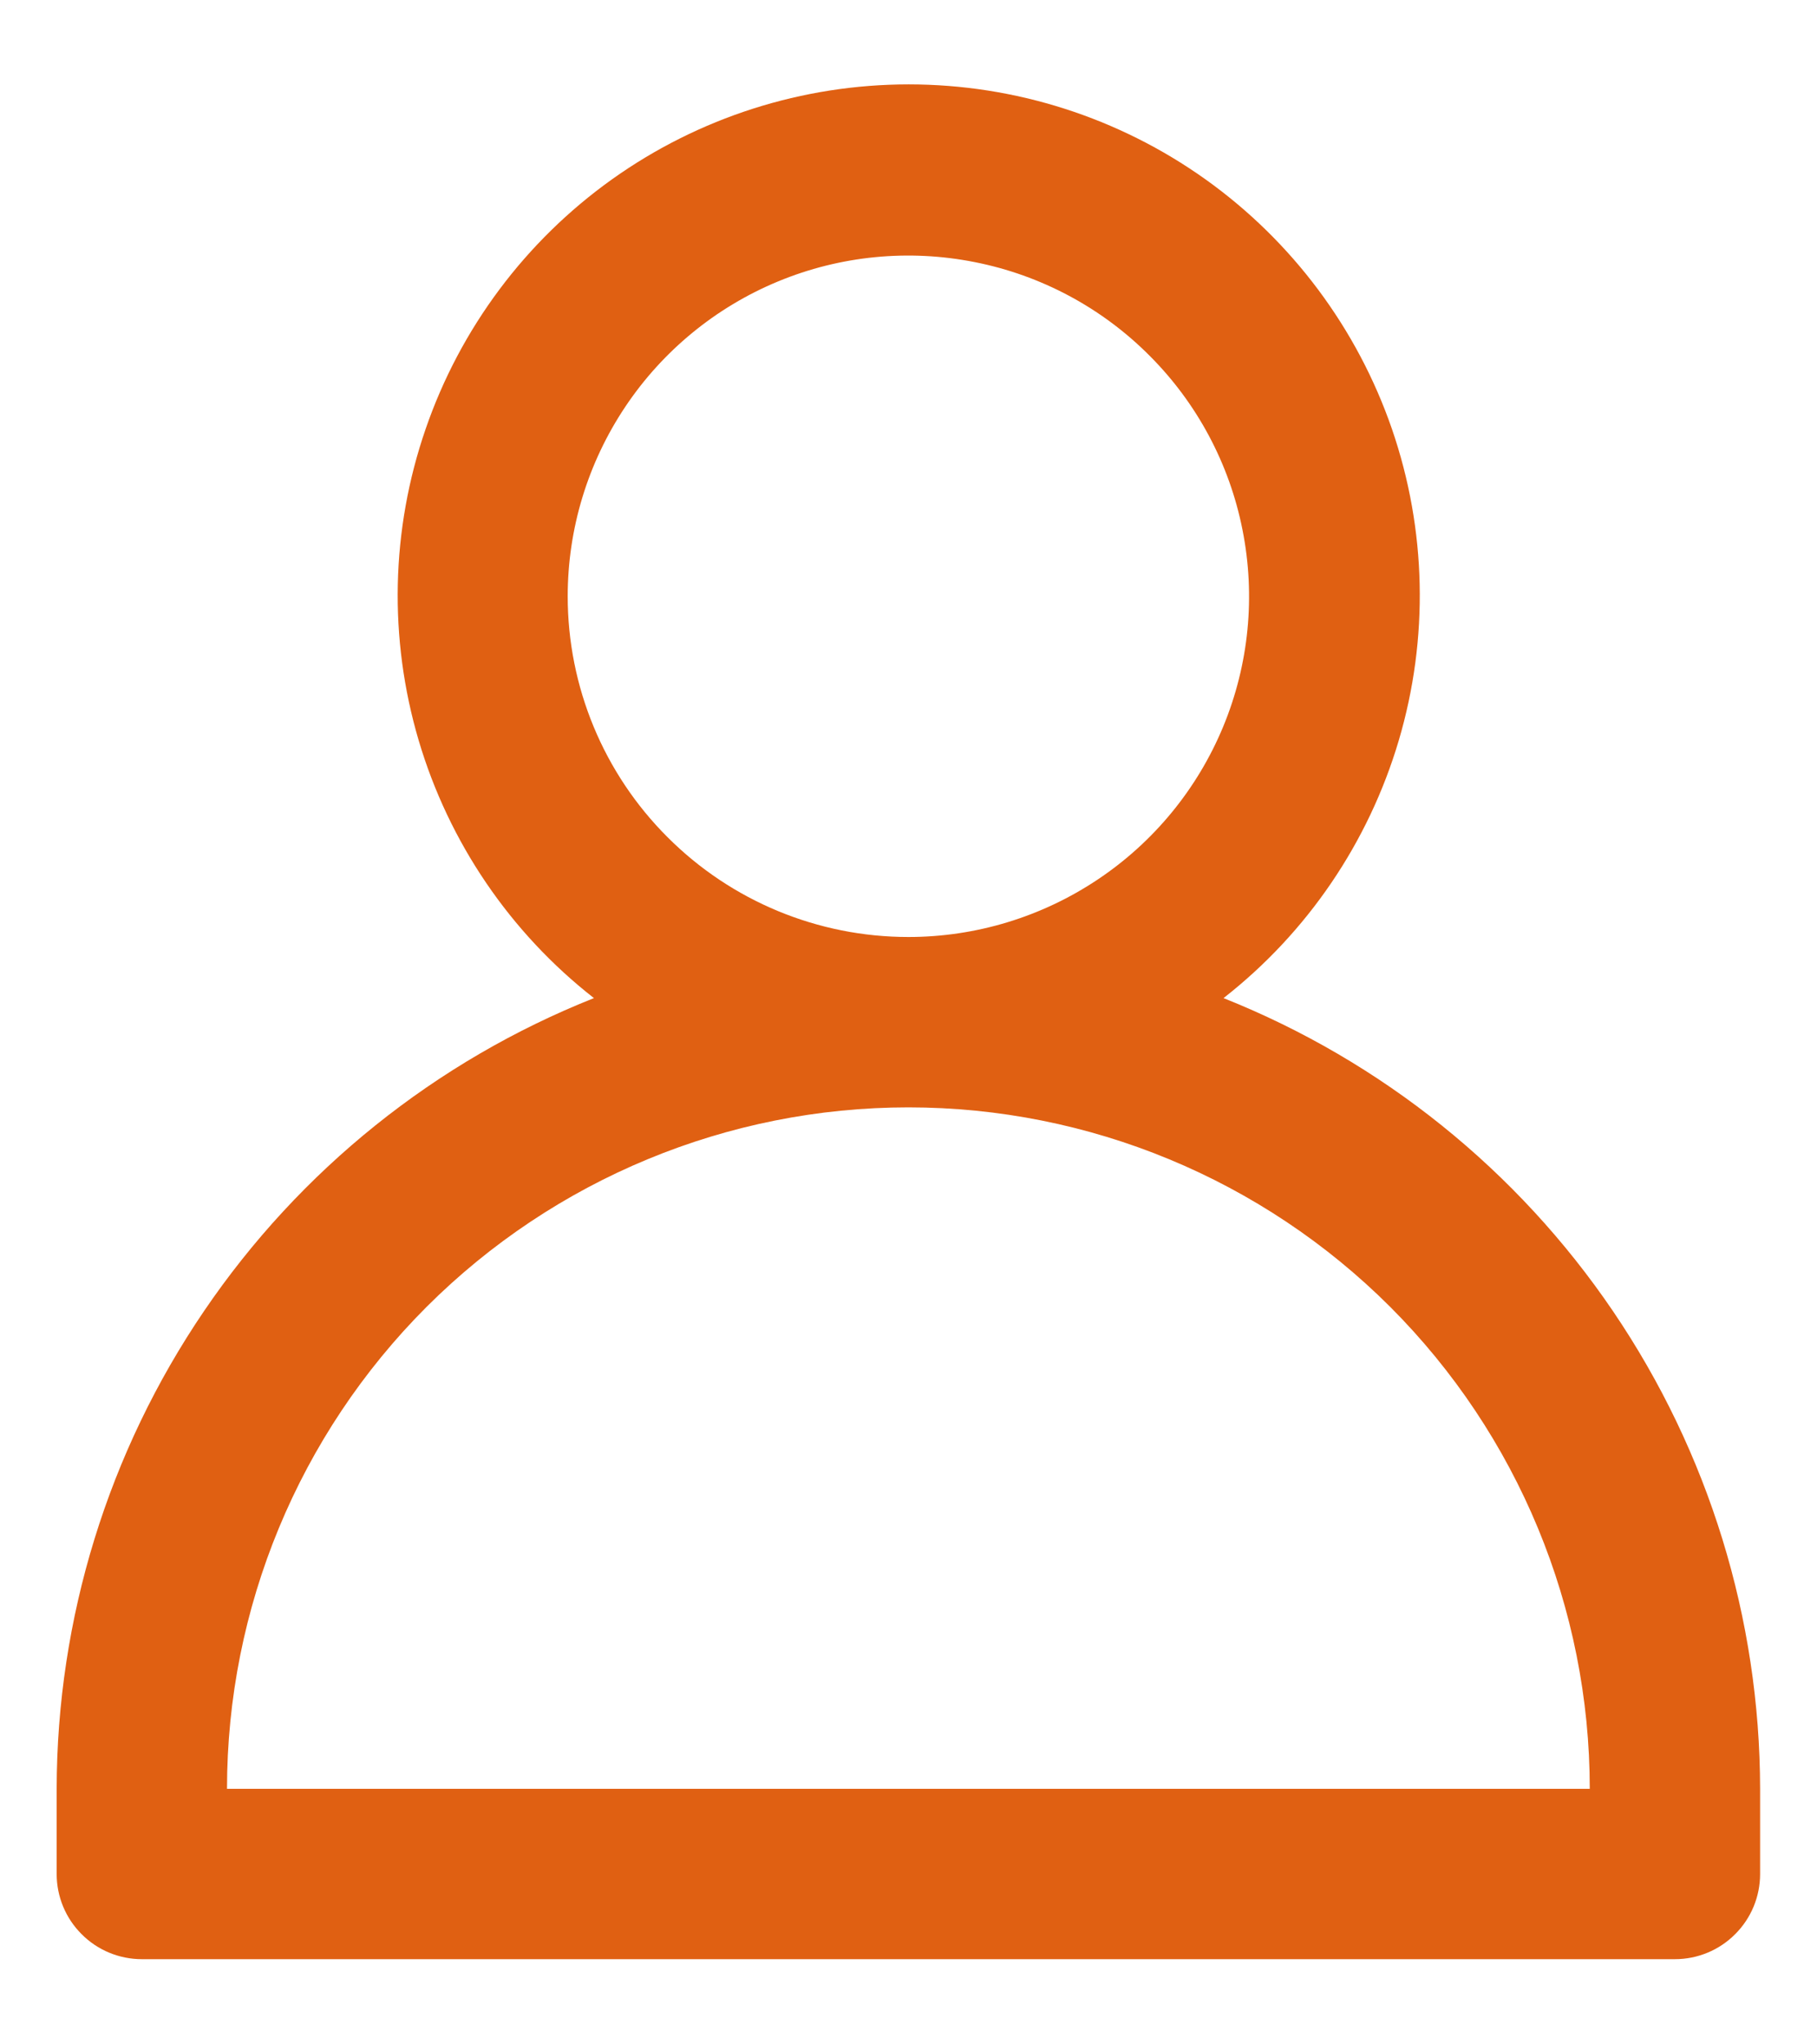 <svg width="16" height="18" viewBox="0 0 16 18" fill="none" xmlns="http://www.w3.org/2000/svg">
<path d="M10.774 8.788C11.512 8.211 12.051 7.418 12.317 6.52C12.583 5.621 12.562 4.663 12.257 3.777C11.951 2.891 11.377 2.123 10.615 1.579C9.852 1.035 8.939 0.743 8.002 0.743C7.065 0.743 6.152 1.035 5.389 1.579C4.627 2.123 4.053 2.891 3.748 3.777C3.442 4.663 3.421 5.621 3.687 6.52C3.953 7.418 4.492 8.211 5.23 8.788C3.836 9.342 2.64 10.302 1.797 11.543C0.953 12.784 0.501 14.25 0.499 15.75V16.5C0.499 16.699 0.578 16.89 0.719 17.03C0.859 17.171 1.05 17.25 1.249 17.25H14.749C14.948 17.25 15.139 17.171 15.279 17.03C15.42 16.89 15.499 16.699 15.499 16.5V15.75C15.497 14.25 15.046 12.786 14.204 11.545C13.362 10.304 12.167 9.343 10.774 8.788ZM4.999 5.25C4.999 4.657 5.175 4.077 5.505 3.583C5.834 3.09 6.303 2.705 6.851 2.478C7.399 2.251 8.002 2.192 8.584 2.308C9.166 2.423 9.701 2.709 10.12 3.129C10.54 3.548 10.826 4.083 10.941 4.665C11.057 5.247 10.998 5.85 10.771 6.398C10.544 6.946 10.159 7.415 9.666 7.744C9.172 8.074 8.592 8.25 7.999 8.25C7.203 8.25 6.44 7.934 5.878 7.371C5.315 6.809 4.999 6.046 4.999 5.25ZM1.999 15.75C1.999 14.159 2.631 12.633 3.756 11.507C4.882 10.382 6.408 9.75 7.999 9.75C9.59 9.75 11.116 10.382 12.242 11.507C13.367 12.633 13.999 14.159 13.999 15.75H1.999Z" fill="#E06012"/>
</svg>
